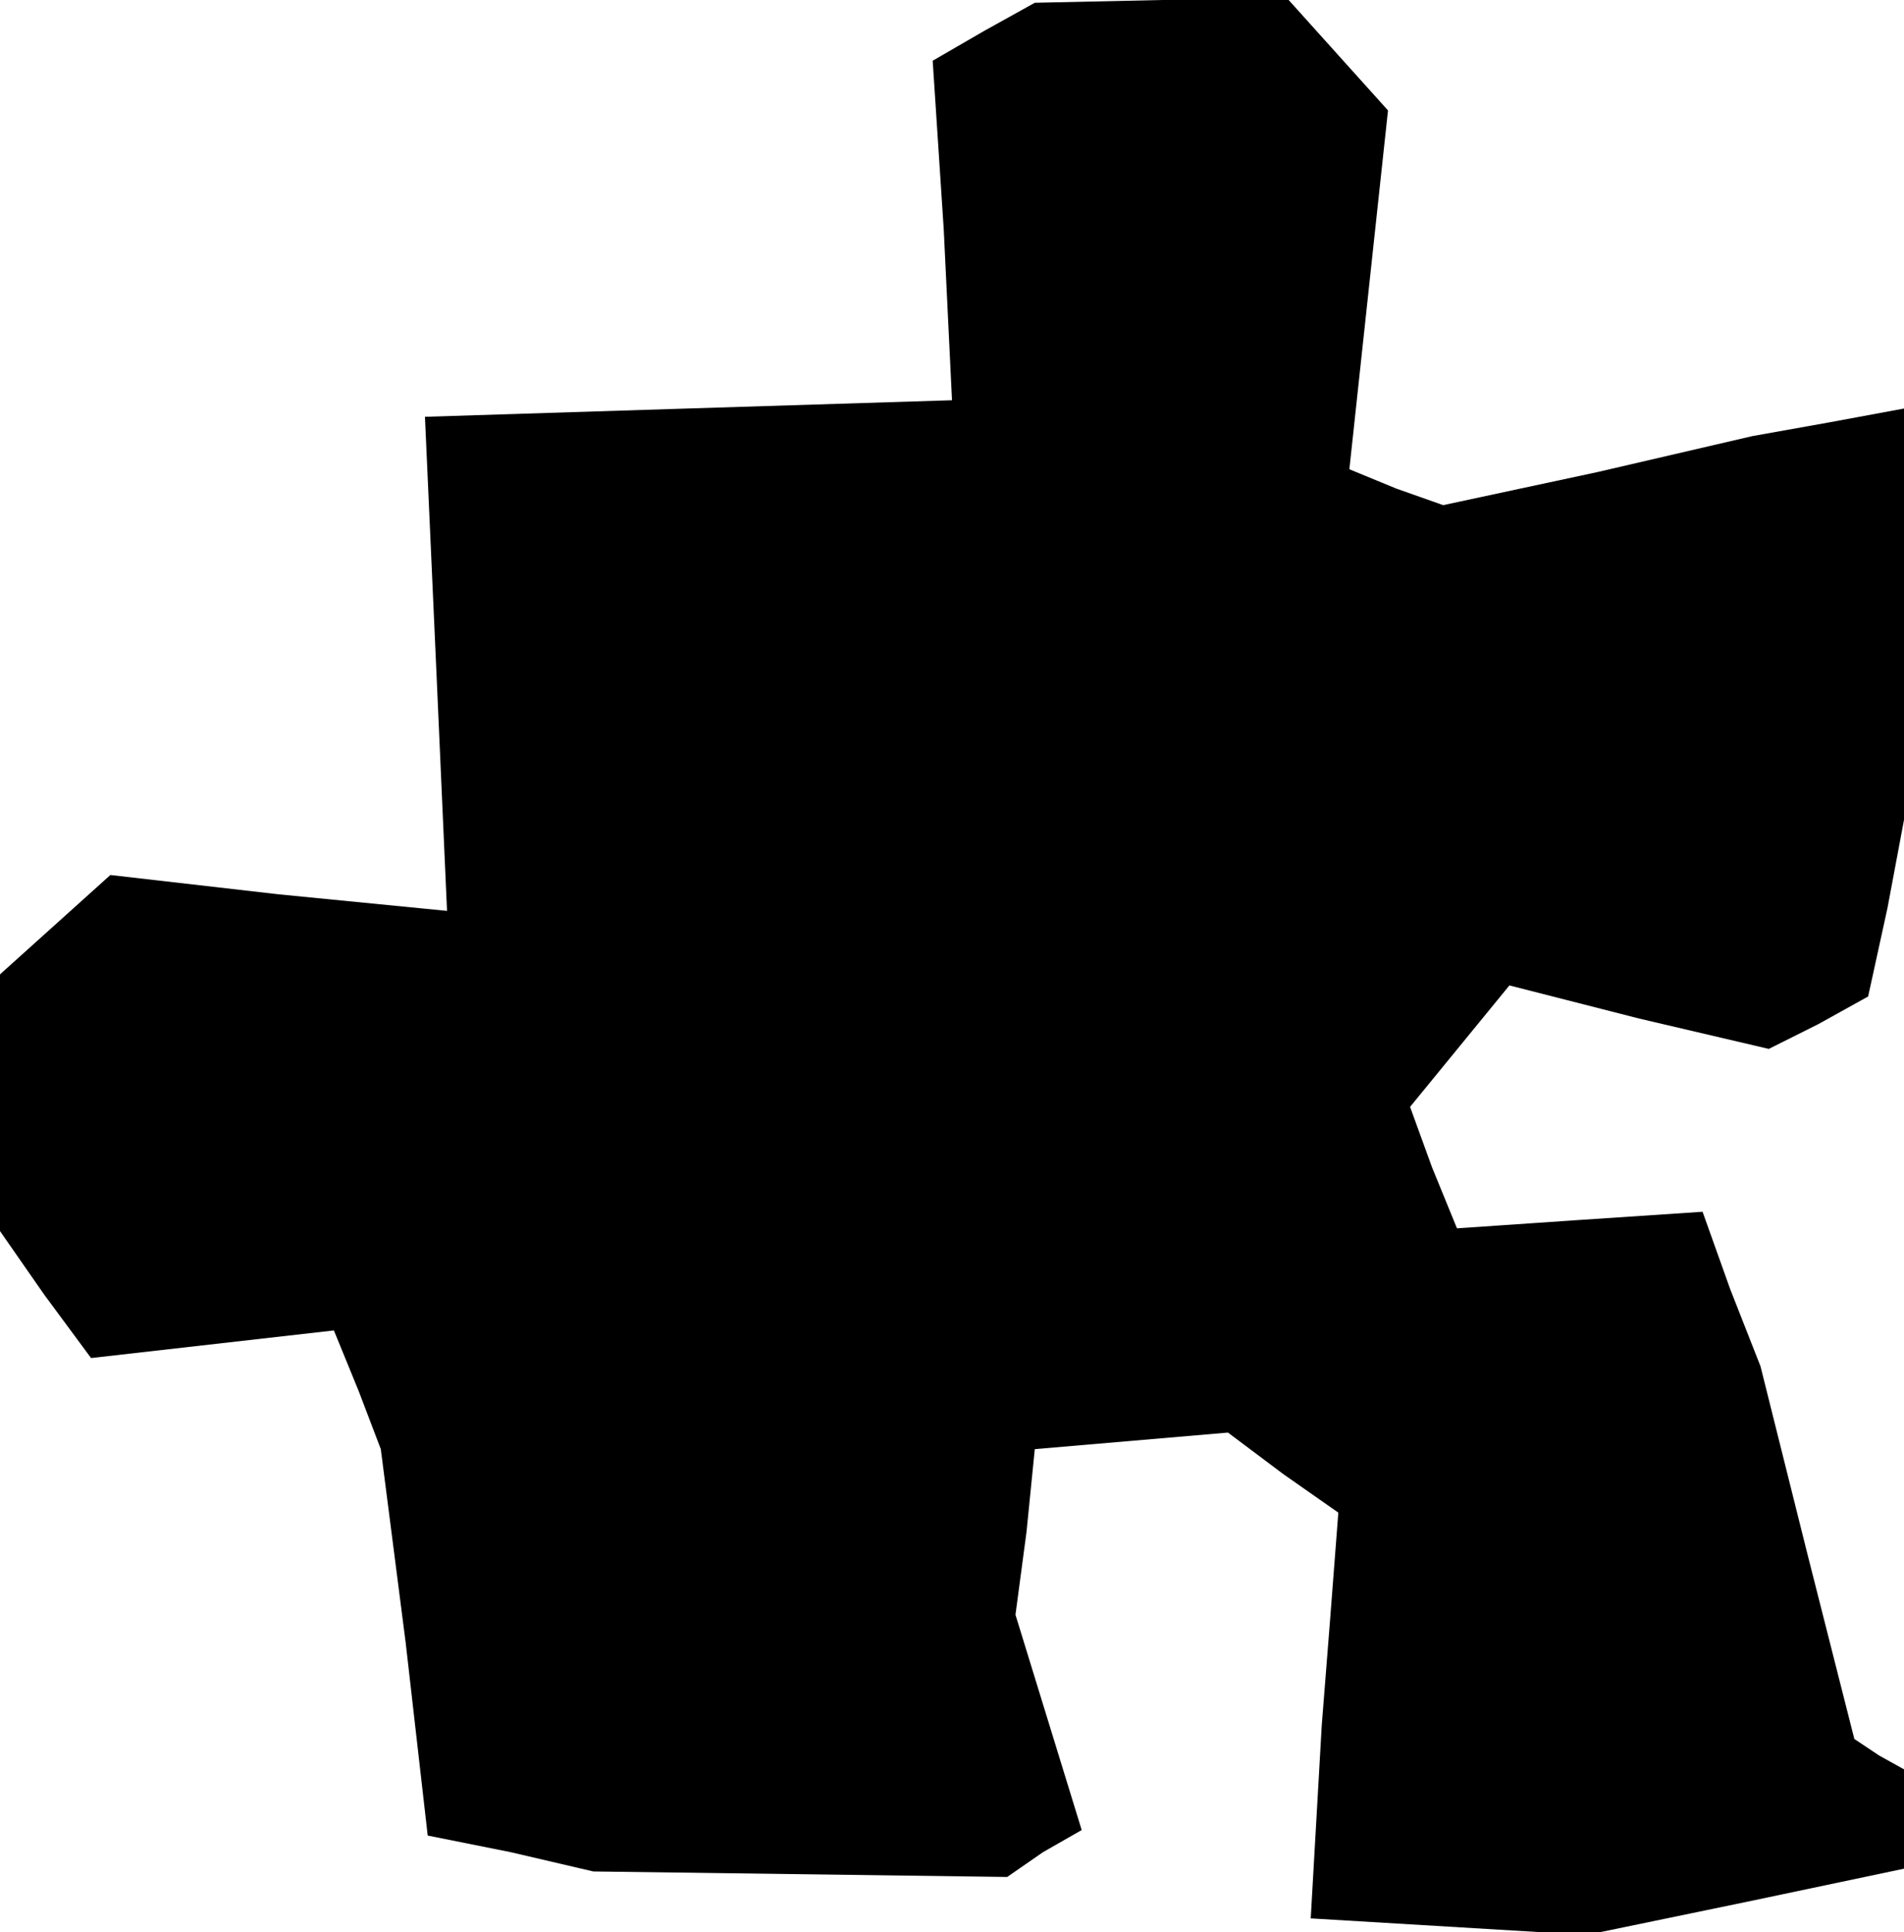 <?xml version="1.0" standalone="no"?>
<!DOCTYPE svg PUBLIC "-//W3C//DTD SVG 20010904//EN"
 "http://www.w3.org/TR/2001/REC-SVG-20010904/DTD/svg10.dtd">
<svg version="1.0" xmlns="http://www.w3.org/2000/svg"
 width="69pt" height="70pt" viewBox="0 0 69 70"
 preserveAspectRatio="xMidYMid meet">
<g transform="translate(0,70) scale(0.1,-0.1)"
fill="#000000" stroke="none">
<path d="M357 689 l-19 -11 4 -61 3 -62 -96 -3 -95 -3 4 -89 4 -90 -61 6 -61
7 -20 -18 -20 -18 0 -46 0 -47 16 -23 17 -23 44 5 44 5 9 -22 8 -21 9 -70 8
-70 30 -6 30 -7 75 -1 75 -1 13 9 14 8 -12 39 -12 39 4 30 3 30 35 3 35 3 20
-15 20 -14 -3 -39 -3 -38 -2 -35 -2 -35 50 -3 50 -3 58 12 57 12 0 18 0 18 -9
5 -9 6 -17 67 -17 68 -11 28 -10 28 -45 -3 -44 -3 -9 22 -8 22 18 22 18 22 47
-12 47 -11 18 9 18 10 7 32 6 32 0 74 0 75 -27 -5 -28 -5 -56 -13 -56 -12 -17
6 -17 7 7 65 7 65 -18 20 -18 20 -46 0 -46 -1 -18 -10z"/>
</g>
</svg>
